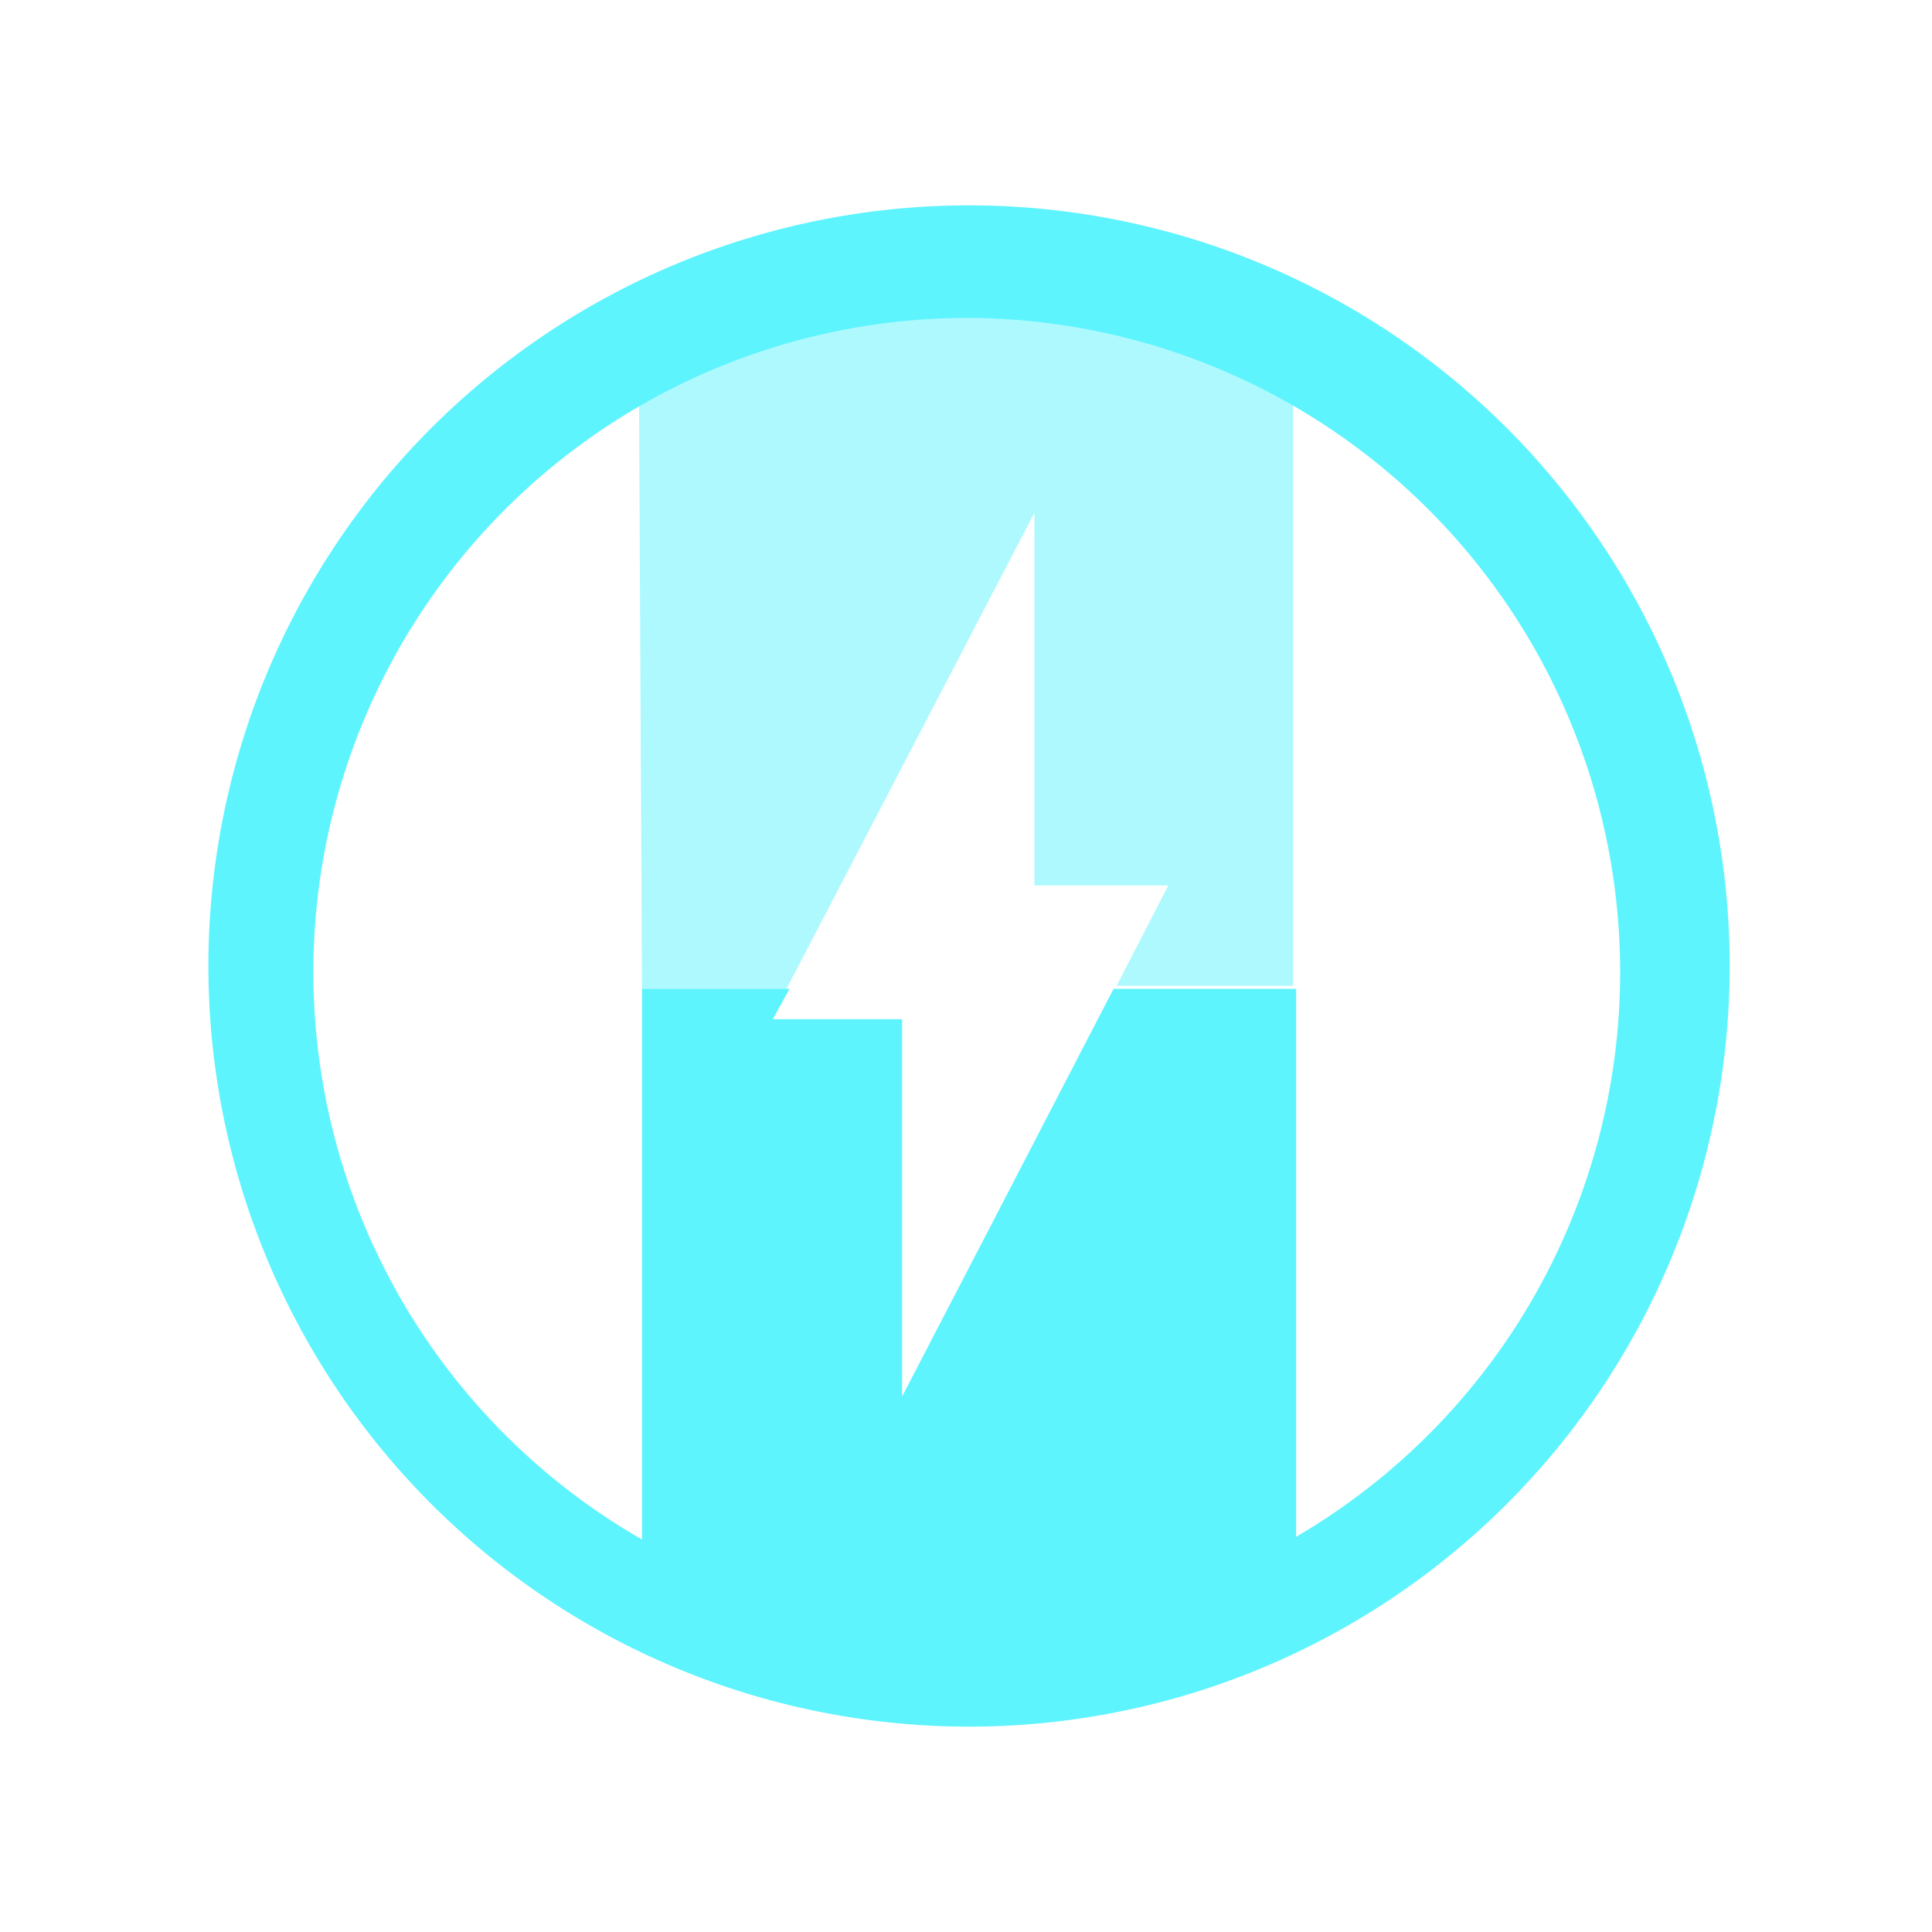 <?xml version="1.0" encoding="UTF-8" standalone="no"?>
<svg
   xmlns:dc="http://purl.org/dc/elements/1.1/"
   xmlns:cc="http://creativecommons.org/ns#"
   xmlns:rdf="http://www.w3.org/1999/02/22-rdf-syntax-ns#"
   xmlns:svg="http://www.w3.org/2000/svg"
   xmlns="http://www.w3.org/2000/svg"
   xmlns:sodipodi="http://sodipodi.sourceforge.net/DTD/sodipodi-0.dtd"
   xmlns:inkscape="http://www.inkscape.org/namespaces/inkscape"
   width="48"
   height="48"
   viewBox="0 0 12.7 12.7"
   version="1.1"
   id="svg8"
   sodipodi:docname="notification-battery-060.svg"
   inkscape:version="0.92.4 (5da689c313, 2019-01-14)">
  <defs
     id="defs12" />
  <sodipodi:namedview
     pagecolor="#5DF4FE"
     bordercolor="#5DF4FE"
     borderopacity="1"
     objecttolerance="10"
     gridtolerance="10"
     guidetolerance="10"
     inkscape:pageopacity="0"
     inkscape:pageshadow="2"
     inkscape:window-width="1087"
     inkscape:window-height="480"
     id="namedview10"
     showgrid="false"
     inkscape:zoom="4.9166667"
     inkscape:cx="2.1355932"
     inkscape:cy="24"
     inkscape:window-x="0"
     inkscape:window-y="25"
     inkscape:window-maximized="0"
     inkscape:current-layer="svg8" />
  <path
     d="M 4.22,6.5 H 5.17 L 6.8,3.37 V 5.82 H 7.68 L 7.34,6.48 H 8.5 v -4 A 4.83,4.83 0 0 0 6.4,1.9 4.49,4.49 0 0 0 4.2,2.47 Z"
     id="path2"
     inkscape:connector-curvature="0"
     style="fill:#5DF4FE;fill-opacity:0.5" />
  <path
     d="M 6.35,1.35 A 5,5 0 0 0 1.37,6.33 5,5 0 0 0 6.35,11.35 5,5 0 0 0 11.37,6.33 5,5 0 0 0 6.35,1.35 Z m 0,0.74 a 4.3,4.3 0 0 1 4.3,4.3 4.3,4.3 0 0 1 -4.3,4.3 4.3,4.3 0 0 1 -4.29,-4.3 4.3,4.3 0 0 1 4.3,-4.3 z"
     id="path4"
     inkscape:connector-curvature="0"
     style="fill:#5DF4FE" />
  <path
     d="m 4.22,6.5 v 3.76 c 1.45,1.05 3.09,0.73 4.3,0 V 6.5 H 7.32 L 6.47,8.14 5.93,9.18 V 6.7 H 5.08 L 5.19,6.5 Z"
     id="path6"
     inkscape:connector-curvature="0"
     style="fill:#5DF4FE" />
</svg>
